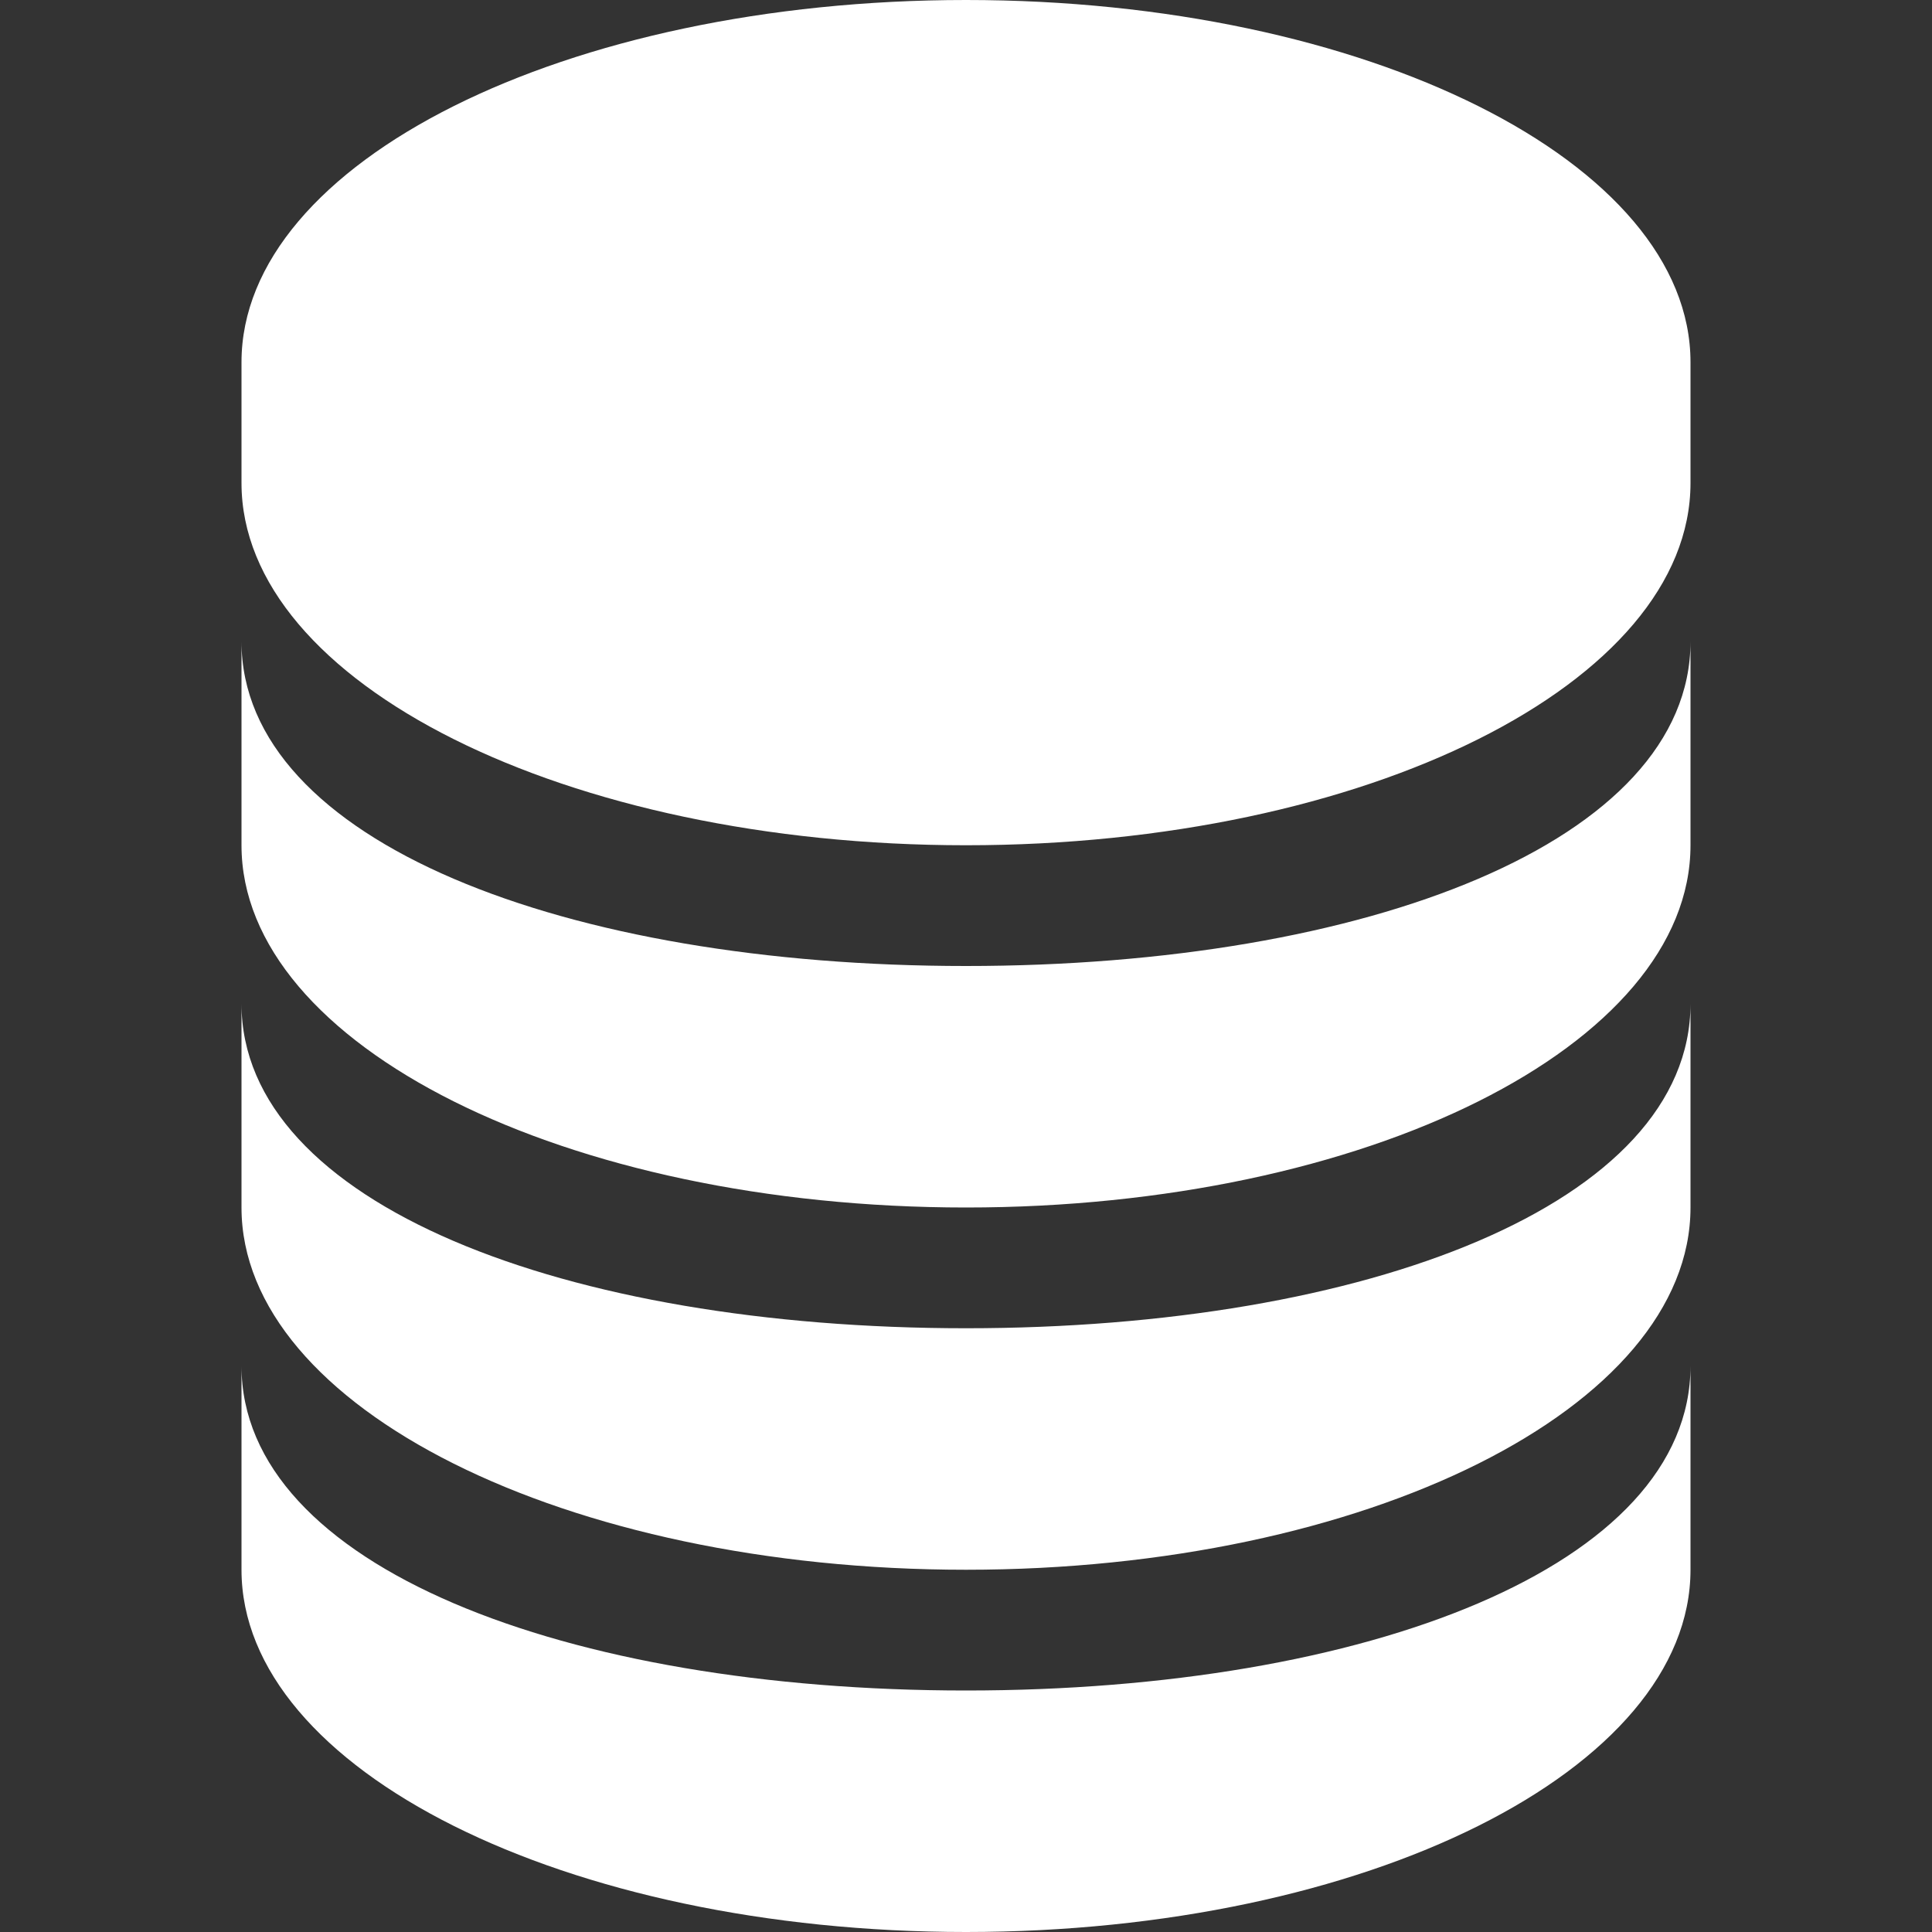 <?xml version="1.0" encoding="utf-8"?> <!-- Generator: IcoMoon.io --> <!DOCTYPE svg PUBLIC "-//W3C//DTD SVG 1.1//EN" "http://www.w3.org/Graphics/SVG/1.1/DTD/svg11.dtd"> <svg version="1.1" id="Layer_1" xmlns="http://www.w3.org/2000/svg" xmlns:xlink="http://www.w3.org/1999/xlink" x="0px" y="0px" width="48px" height="48px" viewBox="0 0 48 48" enable-background="new 0 0 16 16" xml:space="preserve" fill="#FFFFFF"><rect x="0" y="0" width="48" height="48" fill="#333333" stroke="none"/> <path d="M 24.00,48.00c-9.939,0.00-18.00-4.029-18.00-9.00l0.00,0.00l0.00,-5.064 C 6.00,38.91, 14.061,42.00, 24.00,42.00 s 18.00-3.09, 18.00-8.064L42.00,39.00 l0.00,0.00C 42.00,43.971, 33.939,48.00, 24.00,48.00z M 24.00,39.00c-9.939,0.00-18.00-4.029-18.00-9.00L6.00,24.936 C 6.00,29.91, 14.061,33.00, 24.00,33.00s 18.00-3.09, 18.00-8.064L42.00,30.00 C 42.00,34.971, 33.939,39.00, 24.00,39.00z M 24.00,30.00c-9.939,0.00-18.00-4.029-18.00-9.00L6.00,15.936 C 6.00,20.91, 14.061,24.00, 24.00,24.00s 18.00-3.09, 18.00-8.064L42.00,21.00 C 42.00,25.971, 33.939,30.00, 24.00,30.00z M 24.00,21.00 C 14.061,21.00, 6.00,16.971, 6.00,12.00L6.00,9.00 c0.00-4.971, 8.061-9.00, 18.00-9.00s 18.00,4.029, 18.00,9.00l0.00,3.00 C 42.00,16.971, 33.939,21.00, 24.00,21.00z" ></path></svg>